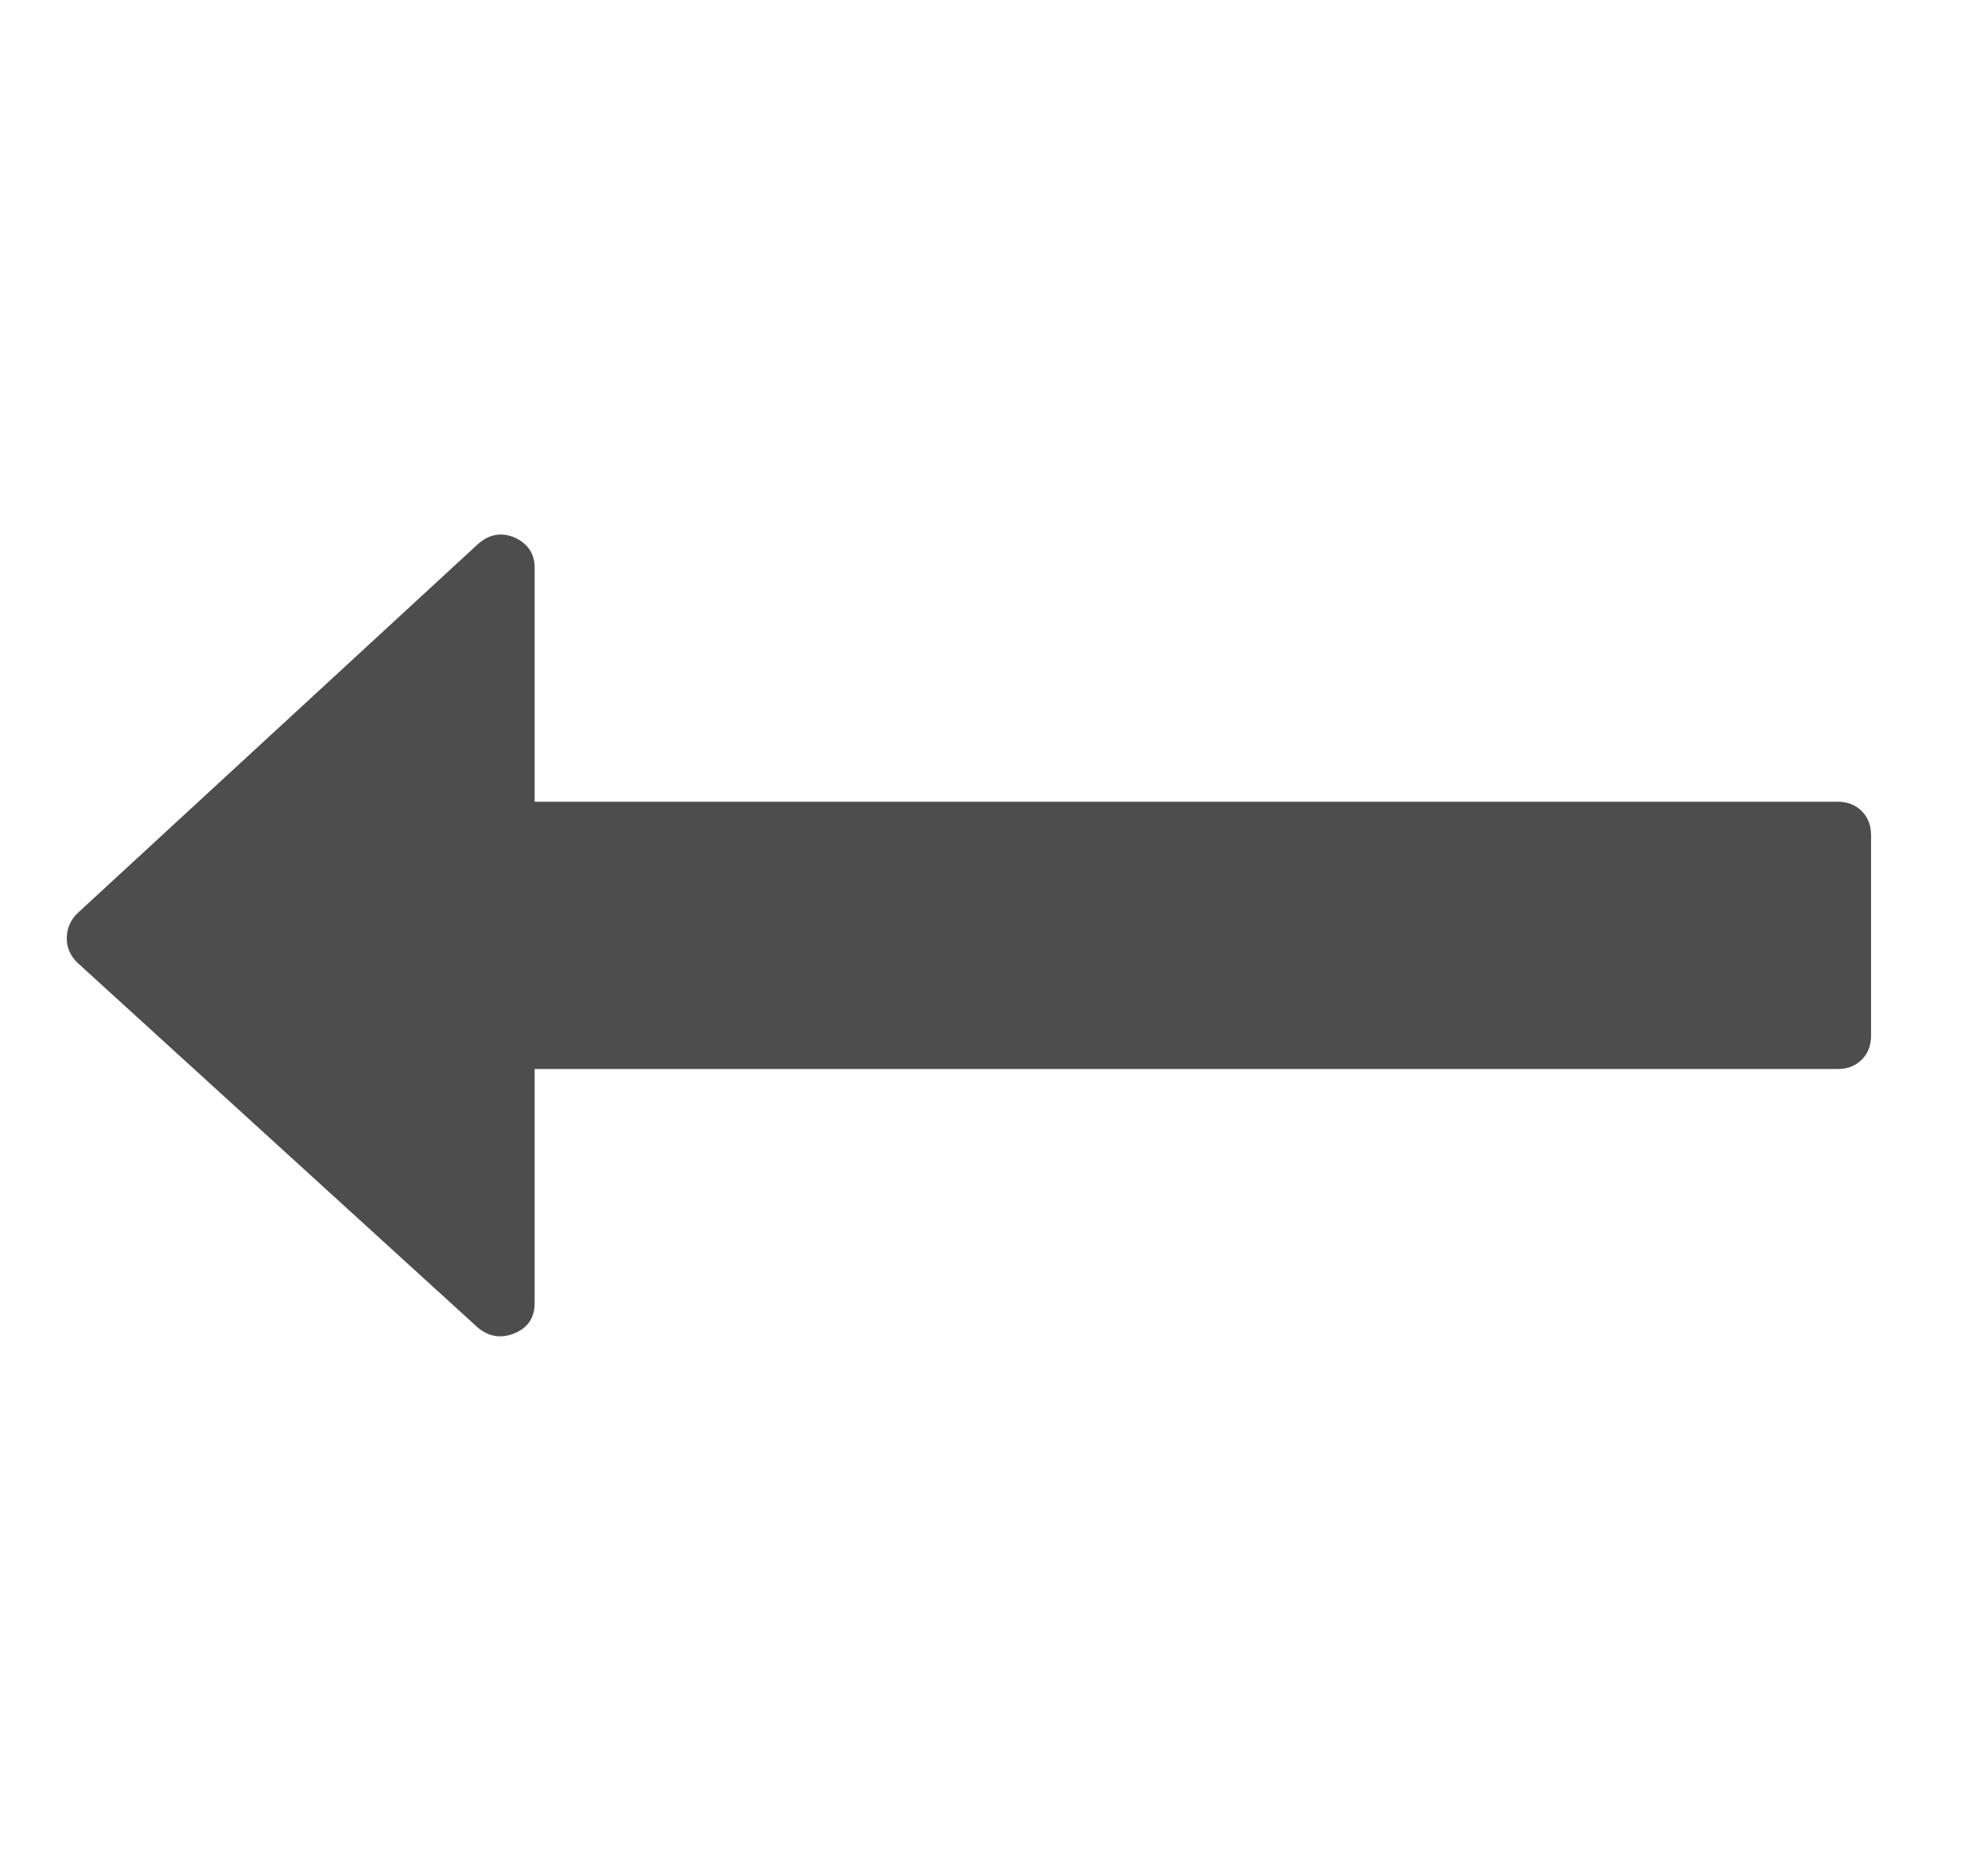 <?xml version="1.0" encoding="utf-8"?>
<!-- Generated by IcoMoon.io -->
<!DOCTYPE svg PUBLIC "-//W3C//DTD SVG 1.1//EN" "http://www.w3.org/Graphics/SVG/1.1/DTD/svg11.dtd">
<svg version="1.1" xmlns="http://www.w3.org/2000/svg" xmlns:xlink="http://www.w3.org/1999/xlink" width="17" height="16" viewBox="0 0 17 16">
<path fill="#4d4d4d" d="M16 7.143v1.714q0 0.125-0.080 0.205t-0.205 0.080h-11.143v2q0 0.188-0.17 0.259t-0.313-0.045l-3.429-3.125q-0.089-0.089-0.089-0.205 0-0.125 0.089-0.214l3.429-3.161q0.143-0.125 0.313-0.054 0.17 0.080 0.17 0.259v2h11.143q0.125 0 0.205 0.080t0.080 0.205z"></path>
</svg>
